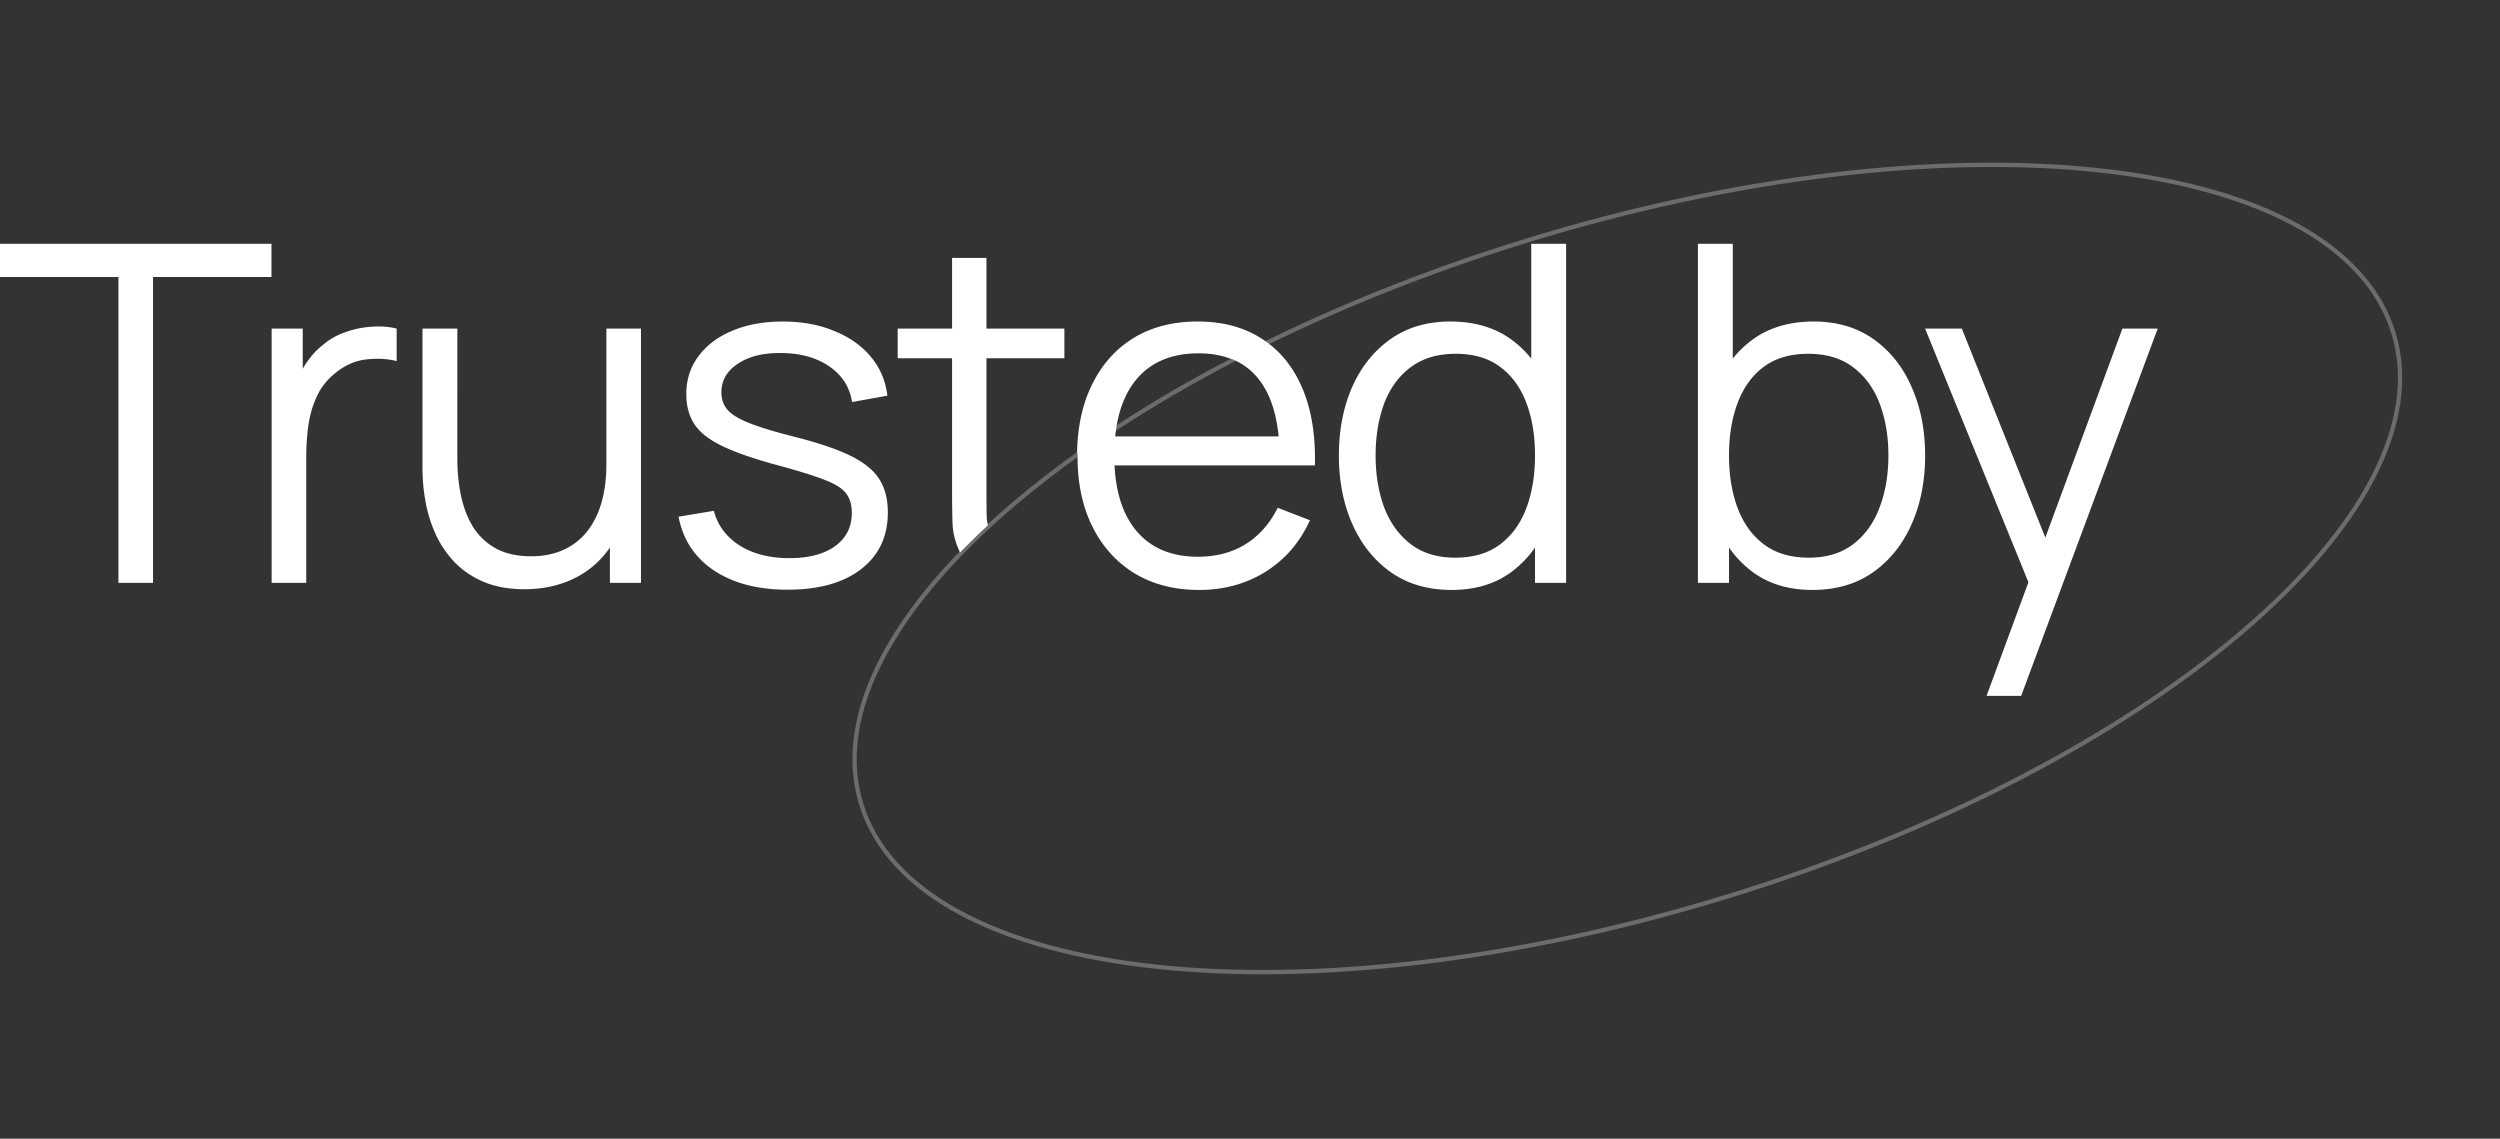 <svg xmlns="http://www.w3.org/2000/svg" width="584" height="266" fill="none" opt="1"><rect width="100%" height="100%" fill="#333333" stroke="none"/><path fill="#fff" fill-rule="evenodd" d="M279.88 75.11q8.764.012 14.959 4.07 6.215 4.014 9.405 11.55 3.19 7.535 2.915 17.984h-46.807q.467 9.604 5.007 15.18 5.115 6.16 14.465 6.16 6.38 0 11.11-2.915 4.785-2.97 7.535-8.525l7.535 2.915q-3.52 7.755-10.395 12.045-6.82 4.236-15.455 4.235-8.69 0-15.07-3.85-6.326-3.85-9.845-10.835-3.52-6.984-3.52-16.39 0-.485.008-.964l-.125.09q.15-9.182 3.458-15.956 3.465-7.095 9.735-10.945 6.325-3.85 14.905-3.85zm.19 7.424h-.026q-9.57 0-14.685 6.215-4.018 4.935-4.846 13.2h38.175q-.845-8.685-4.784-13.53a14.8 14.8 0 0 0-6.256-4.587l-.052.028q-3.284-1.303-7.526-1.326m-49.292 40.174a11.3 11.3 0 0 1-.288-2.114 302 302 0 0 1-.055-6.27V83.689h18.205v-6.93h-18.205v-16.5h-8.03v16.5H209.7v6.93h12.705v30.965q0 4.346.11 7.755.165 3.35 1.756 6.646a166 166 0 0 1 6.507-6.347M27.665 64.714v71.445h8.085V64.714h27.665v-7.755H0v7.755zm35.791 12.045v59.4h8.085v-29.645q0-3.52.495-7.095.495-3.63 1.98-6.82 1.485-3.245 4.455-5.555 3.246-2.64 7.095-3.08 3.85-.44 7.095.385v-7.59q-2.585-.66-5.72-.44-3.135.165-6.215 1.265-3.08 1.045-5.39 3.08-1.869 1.43-3.465 3.685-.623.86-1.155 1.788v-9.378zm49.704 59.235q4.015 1.65 9.35 1.65 7.26 0 12.87-3.19 4.238-2.41 7.095-6.546v8.251h7.26v-59.4h-8.085v31.68q0 5.005-1.155 9.02-1.155 3.96-3.41 6.765-2.2 2.75-5.5 4.235-3.245 1.485-7.535 1.485-4.675 0-7.975-1.705-3.245-1.706-5.335-4.785-2.035-3.135-2.97-7.315t-.935-9.075V76.759h-8.14v32.67q0 4.016.77 8.085a32.1 32.1 0 0 0 2.475 7.645 23.5 23.5 0 0 0 4.455 6.38q2.805 2.805 6.765 4.455m53.597-2.75q6.765 4.51 17.215 4.51 10.946 0 17.16-4.785 6.27-4.84 6.27-13.255 0-4.62-1.98-7.755t-6.655-5.445q-4.674-2.31-12.87-4.4-6.984-1.76-10.78-3.245-3.74-1.485-5.17-3.135-1.43-1.705-1.43-4.07 0-4.235 3.96-6.765 3.96-2.585 10.285-2.42 6.711.11 11.055 3.19 4.4 3.025 5.225 8.25l8.25-1.485q-.604-5.17-3.85-9.075-3.244-3.905-8.58-6.05-5.28-2.2-11.99-2.2t-11.77 2.145q-5.06 2.09-7.92 5.94-2.86 3.795-2.86 8.855 0 4.18 1.925 7.095 1.926 2.86 6.49 5.06 4.566 2.2 12.65 4.4 7.536 2.035 11.33 3.52 3.796 1.485 5.005 3.245 1.266 1.706 1.265 4.455 0 4.894-3.905 7.755-3.905 2.805-10.67 2.805-6.93 0-11.66-2.97-4.675-3.025-5.995-8.085l-8.25 1.375q1.54 8.03 8.25 12.54m297.301 29.315 9.785-26.547-24.14-59.253h8.58l19.509 48.824 18.001-48.824h8.25l-31.9 85.8zm-54.552-28.875q5.665 4.125 13.86 4.125 8.305 0 14.19-4.125 5.885-4.18 9.02-11.275t3.135-16.005q0-8.855-3.135-15.95-3.08-7.095-8.91-11.22t-13.97-4.125q-8.36 0-14.08 4.07a24 24 0 0 0-4.84 4.582V56.959h-8.14v79.2h7.26v-8.252a24.6 24.6 0 0 0 5.61 5.777m-5.61-27.28q0-6.985 2.035-12.32 2.036-5.39 6.105-8.415 4.125-3.025 10.34-3.025 6.38 0 10.505 3.135 4.18 3.135 6.215 8.525t2.035 12.1q0 6.765-2.09 12.21-2.035 5.39-6.16 8.525t-10.34 3.135q-6.325 0-10.45-3.08t-6.16-8.47q-2.035-5.445-2.035-12.32m-64.787 31.405q-8.304 0-14.19-4.125-5.885-4.18-9.02-11.275t-3.135-16.005q0-8.855 3.08-15.95 3.135-7.095 8.965-11.22t13.97-4.125q8.36 0 14.08 4.07a23.6 23.6 0 0 1 4.84 4.598V56.959h8.14v79.2h-7.26v-8.252a24.6 24.6 0 0 1-5.61 5.777q-5.664 4.125-13.86 4.125m17.435-19.085q2.035-5.445 2.035-12.32 0-6.985-2.035-12.32-2.035-5.39-6.16-8.415-4.07-3.025-10.285-3.025-6.38 0-10.56 3.135t-6.215 8.525q-1.98 5.39-1.98 12.1 0 6.765 2.035 12.21 2.09 5.39 6.215 8.525t10.34 3.135q6.325 0 10.45-3.08t6.16-8.47" clip-rule="evenodd"/><path stroke="#fff" stroke-opacity=".28" d="M559.099 77.734c3.223 10.477 1.364 22.019-4.839 33.952-6.205 11.936-16.74 24.231-30.8 36.172-28.118 23.88-70.259 46.278-119.76 61.508-49.5 15.23-96.943 20.395-133.622 16.451-18.341-1.972-33.965-6.218-45.806-12.602-11.838-6.382-19.864-14.882-23.088-25.359s-1.364-22.019 4.839-33.952c6.205-11.936 16.739-24.231 30.799-36.172 28.119-23.88 70.26-46.278 119.76-61.508s96.944-20.395 133.623-16.452c18.341 1.972 33.965 6.219 45.806 12.603 11.838 6.382 19.864 14.882 23.088 25.359Z"/></svg>